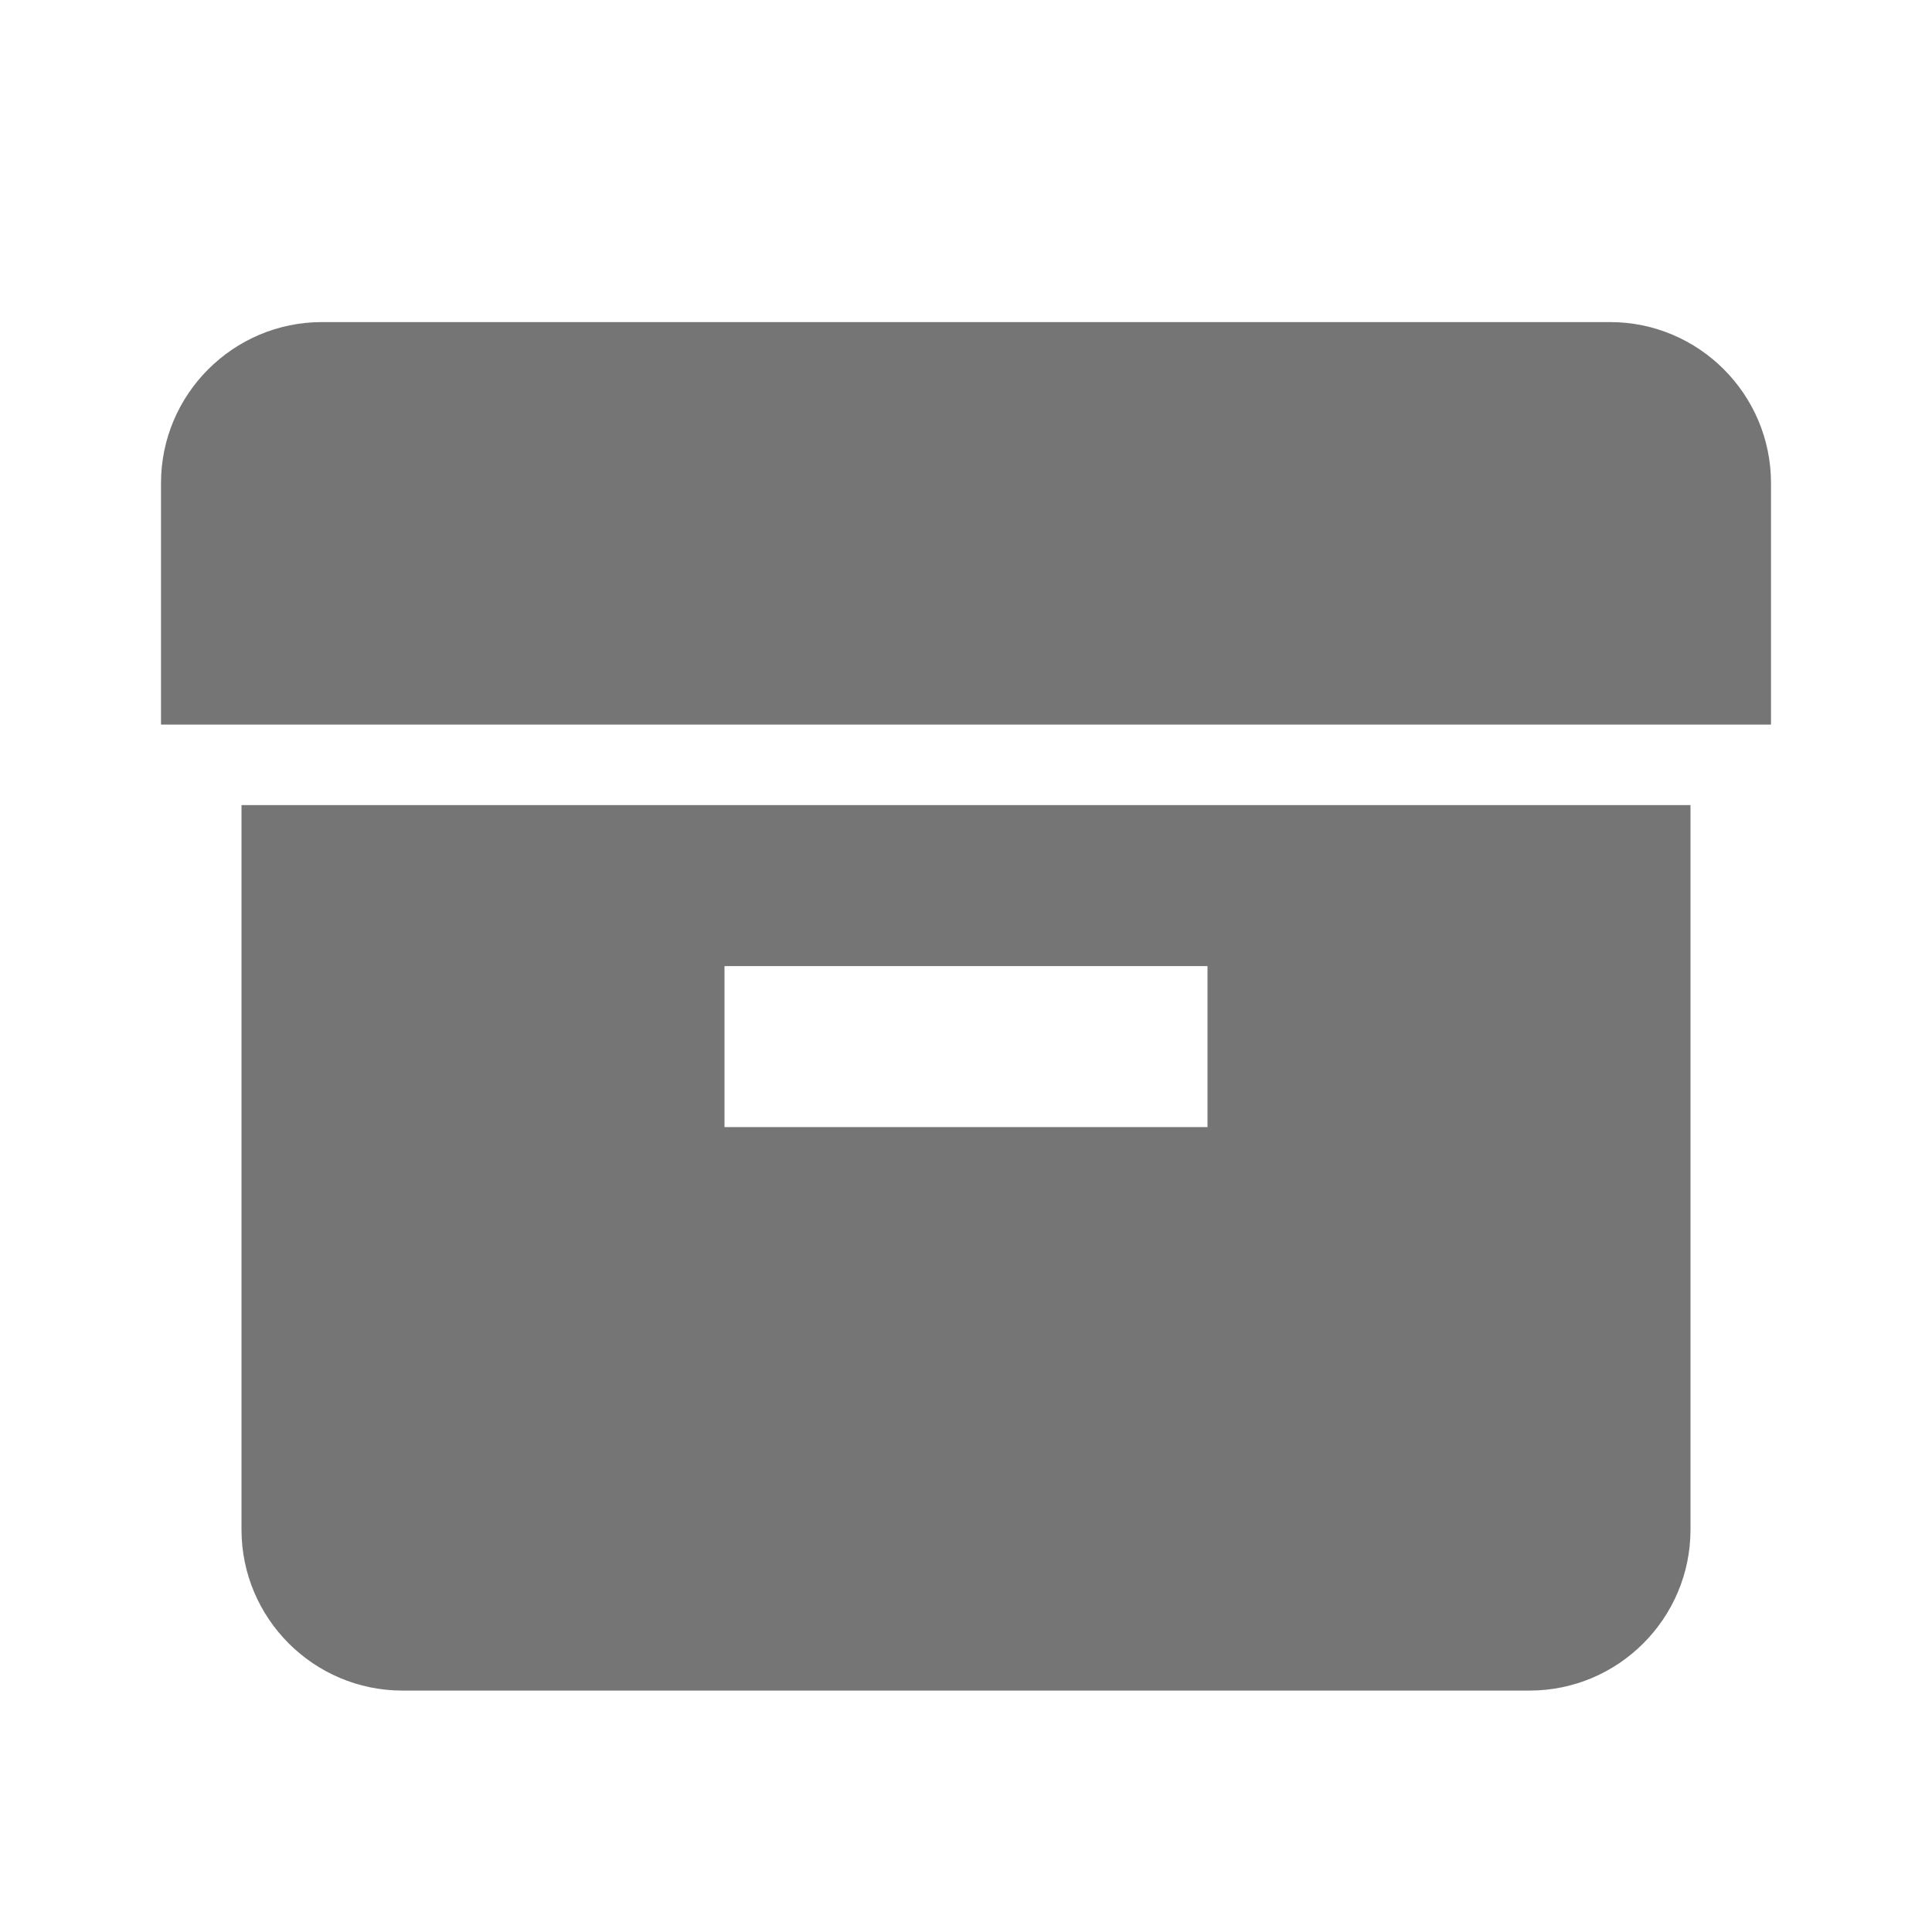 <?xml version="1.0" encoding="utf-8"?>
<!-- Generator: Adobe Illustrator 17.1.0, SVG Export Plug-In . SVG Version: 6.00 Build 0)  -->
<!DOCTYPE svg PUBLIC "-//W3C//DTD SVG 1.1//EN" "http://www.w3.org/Graphics/SVG/1.1/DTD/svg11.dtd">
<svg version="1.1" xmlns="http://www.w3.org/2000/svg" xmlns:xlink="http://www.w3.org/1999/xlink" x="0px" y="0px" width="24px"
	 height="24px" viewBox="0 0 24 24" enable-background="new 0 0 24 24" xml:space="preserve">
<g id="Frame_-_24px">
	<rect y="0.001" fill="none" width="24" height="24"/>
</g>
<g id="Filled_Icons">
	<g>
		<path fill="#757575" d="M20,4.001H4c-1.103,0-2,0.898-2,2v3h20v-3C22,4.899,21.104,4.001,20,4.001z"/>
		<path fill="#757575" d="M3,10.001v9c0,1.103,0.897,2,2,2h14c1.104,0,2-0.897,2-2v-9H3z M15,14.001H9v-2h6V14.001z"/>
	</g>
</g>
</svg>

